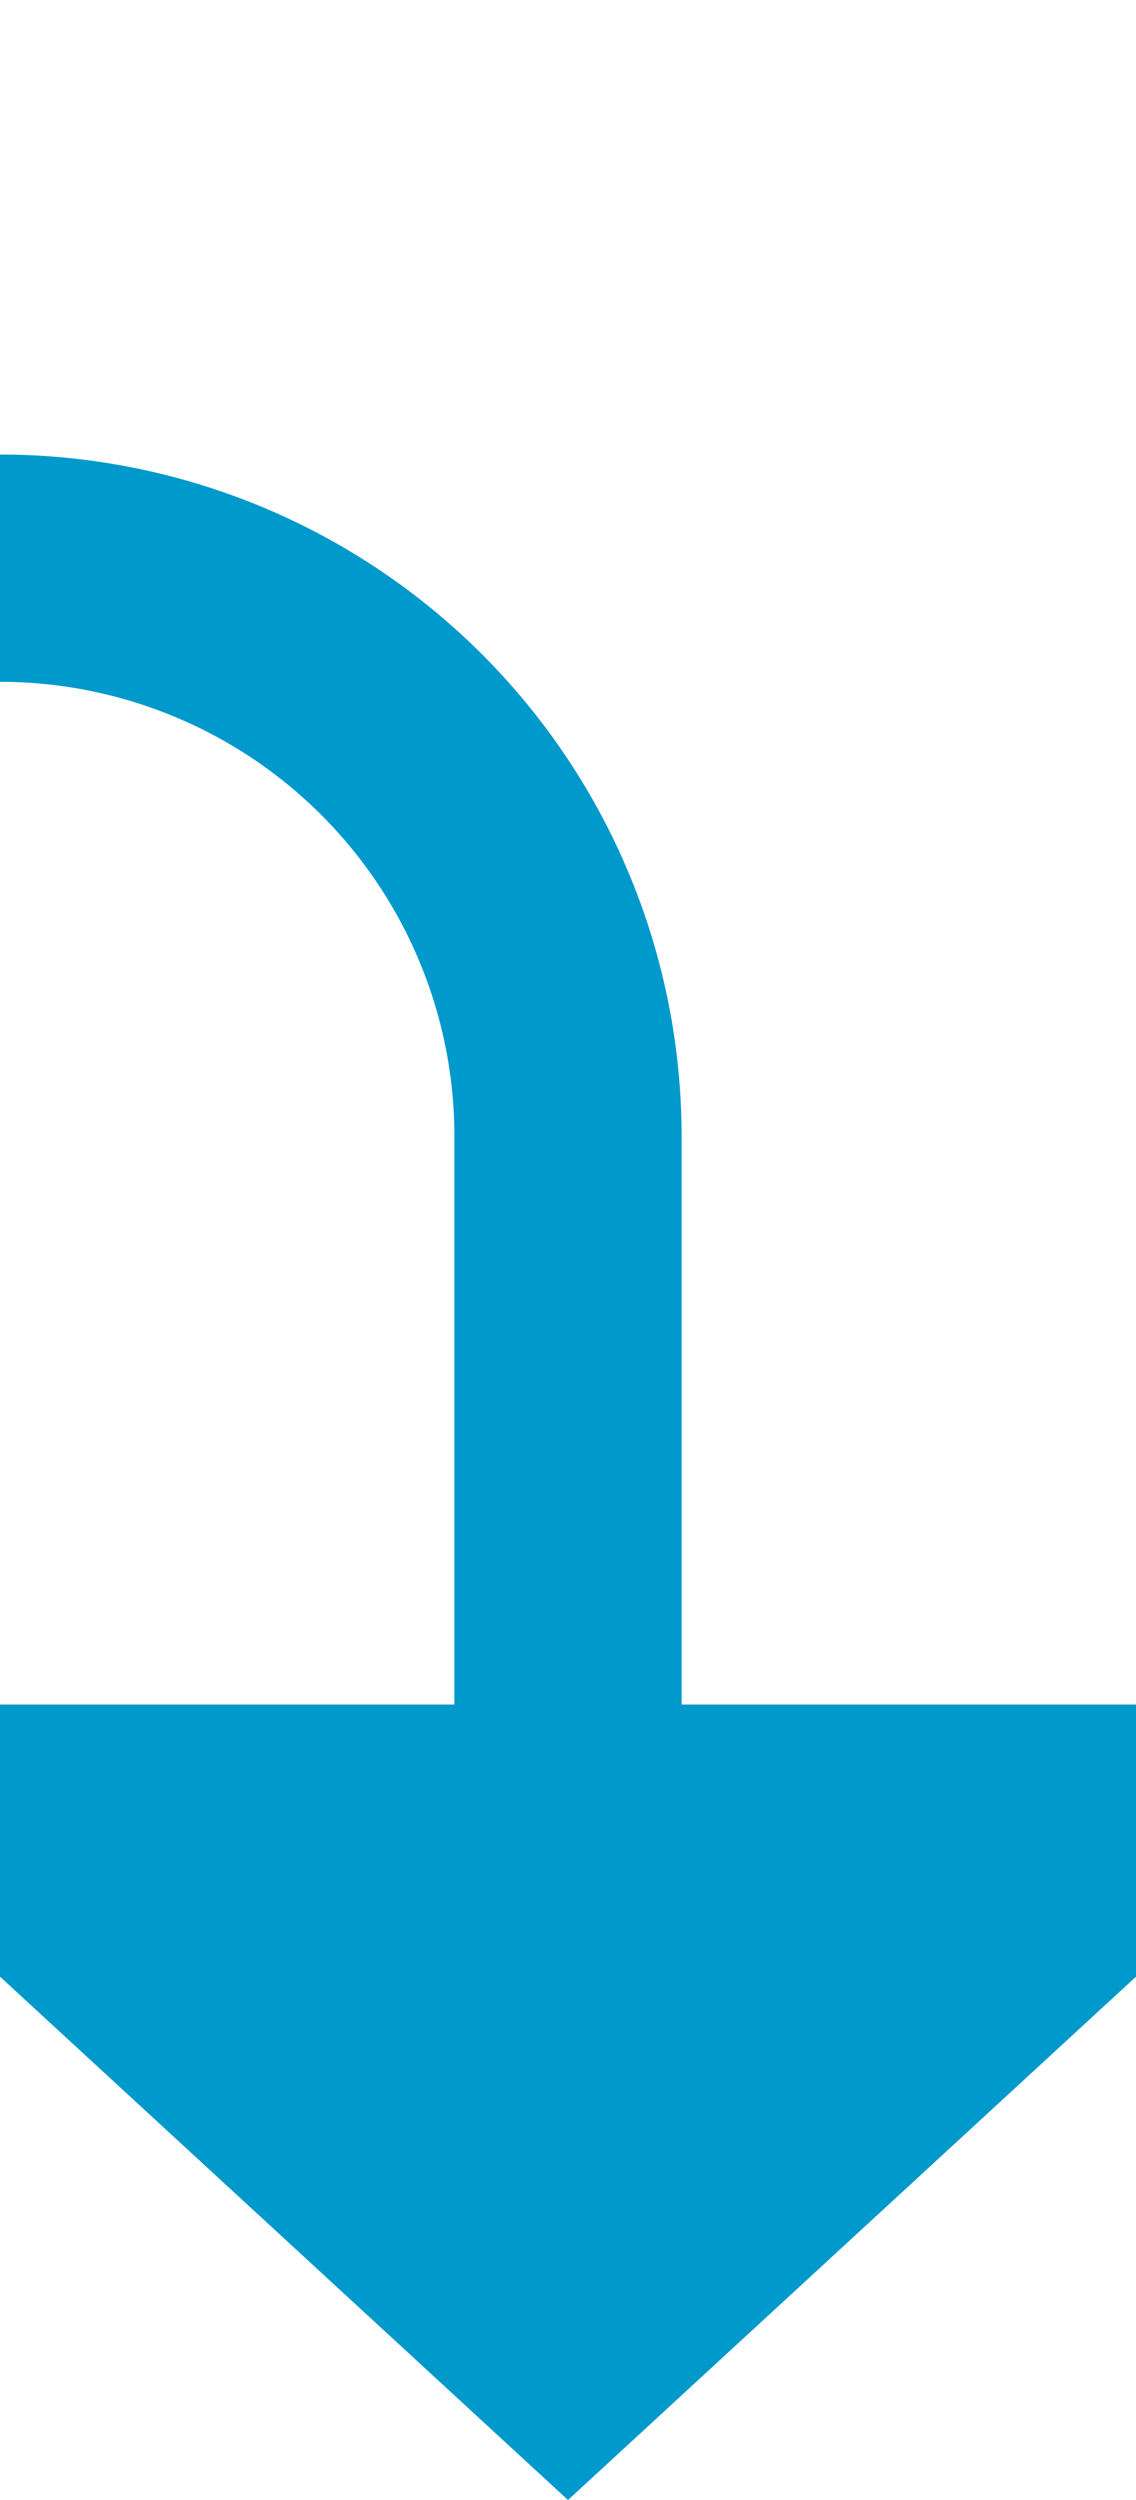 ﻿<?xml version="1.0" encoding="utf-8"?>
<svg version="1.1" xmlns:xlink="http://www.w3.org/1999/xlink" width="10px" height="22px" preserveAspectRatio="xMidYMin meet" viewBox="475 785  8 22" xmlns="http://www.w3.org/2000/svg">
  <path d="M 441 1149  L 441 795  A 5 5 0 0 1 446 790 L 474 790  A 5 5 0 0 1 479 795 L 479 801  " stroke-width="2" stroke="#0099cc" fill="none" />
  <path d="M 471.4 800  L 479 807  L 486.6 800  L 471.4 800  Z " fill-rule="nonzero" fill="#0099cc" stroke="none" />
</svg>